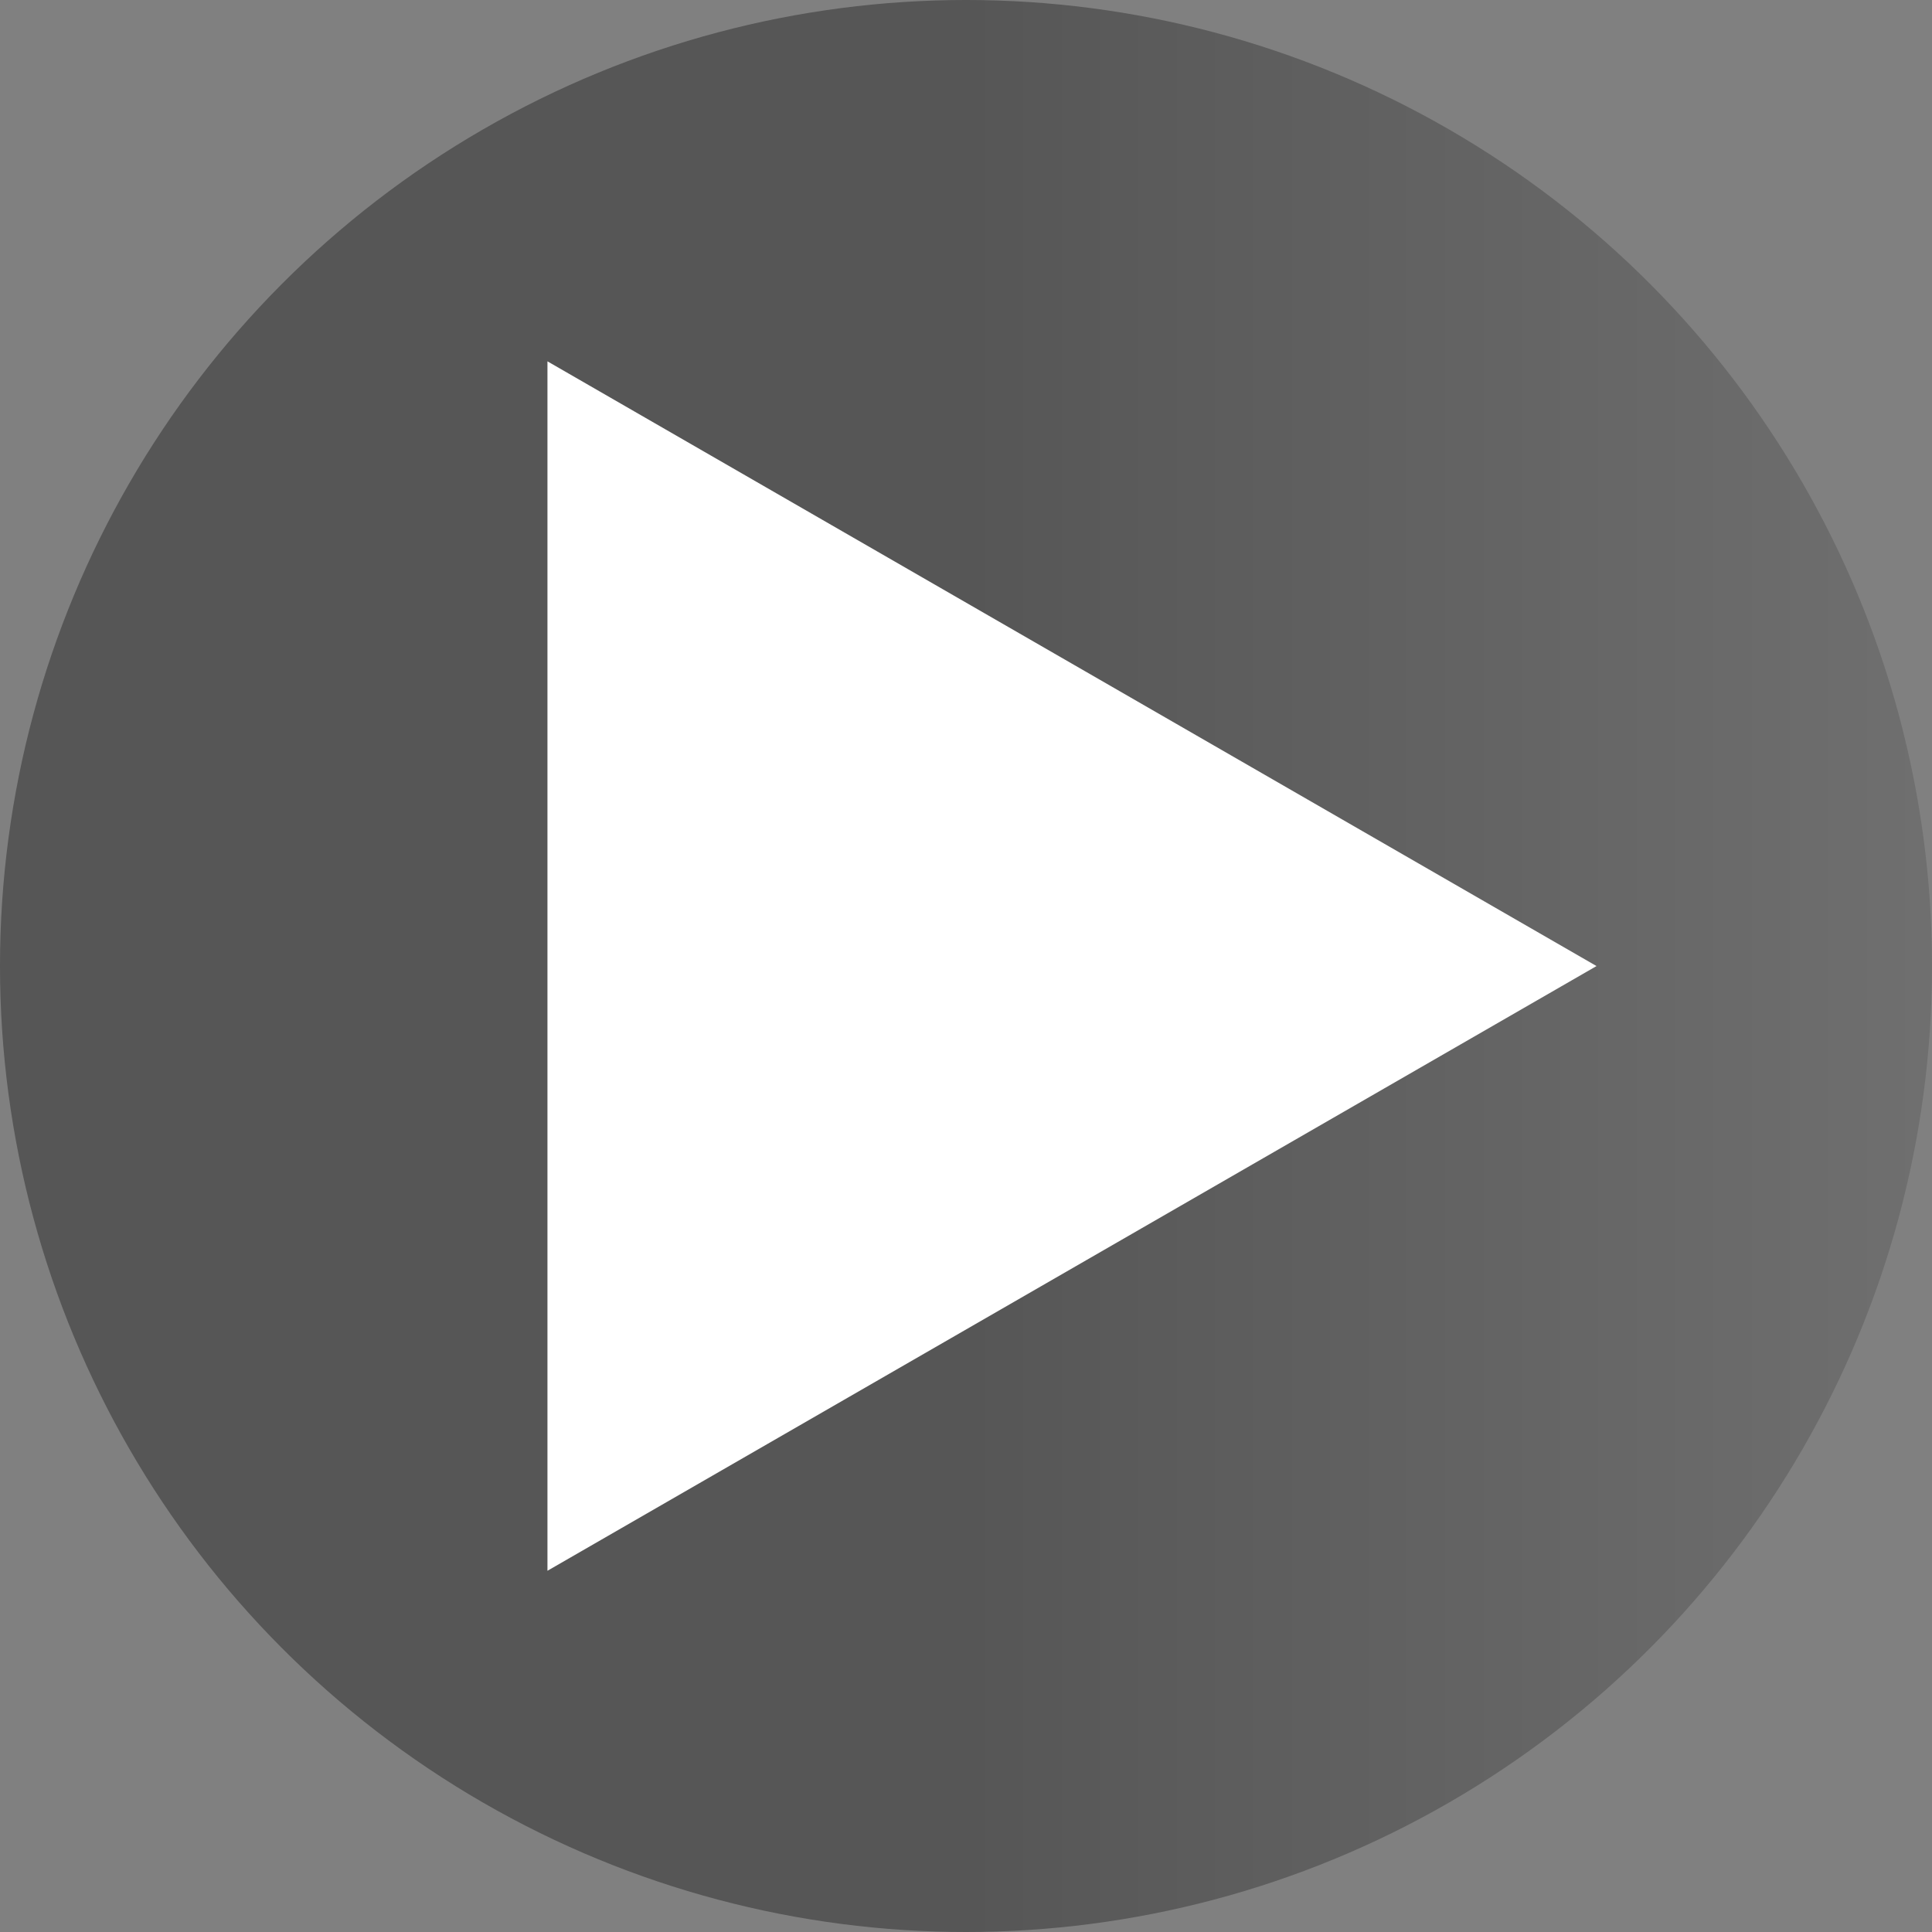 <?xml version="1.0" encoding="UTF-8" standalone="no"?>
<!DOCTYPE svg PUBLIC "-//W3C//DTD SVG 1.1//EN" "http://www.w3.org/Graphics/SVG/1.1/DTD/svg11.dtd">
<svg width="100%" height="100%" viewBox="0 0 100 100" version="1.1"  style="fill-rule:evenodd;clip-rule:evenodd;stroke-linejoin:round;stroke-miterlimit:2;">
    <rect x="0" y="0" width="100" height="100" fill="#808080" stroke="none"/>
    <circle cx="50" cy="50" r="50" style="fill:url(#_Linear1);"/>
    <g transform="matrix(3.8328e-17,0.626,-0.543,3.32509e-17,82.636,18.703)">
        <path d="M50,0L100,100L0,100L50,0Z" style="fill:white;"/>
    </g>
    <defs>
        <linearGradient id="_Linear1" x1="0" y1="0" x2="1" y2="0" gradientUnits="userSpaceOnUse" gradientTransform="matrix(50,0,0,50,50,50)"><stop offset="0" style="stop-color:black;stop-opacity:0.33"/><stop offset="1" style="stop-color:rgb(77,77,77);stop-opacity:0.33"/></linearGradient>
    </defs>
</svg>
